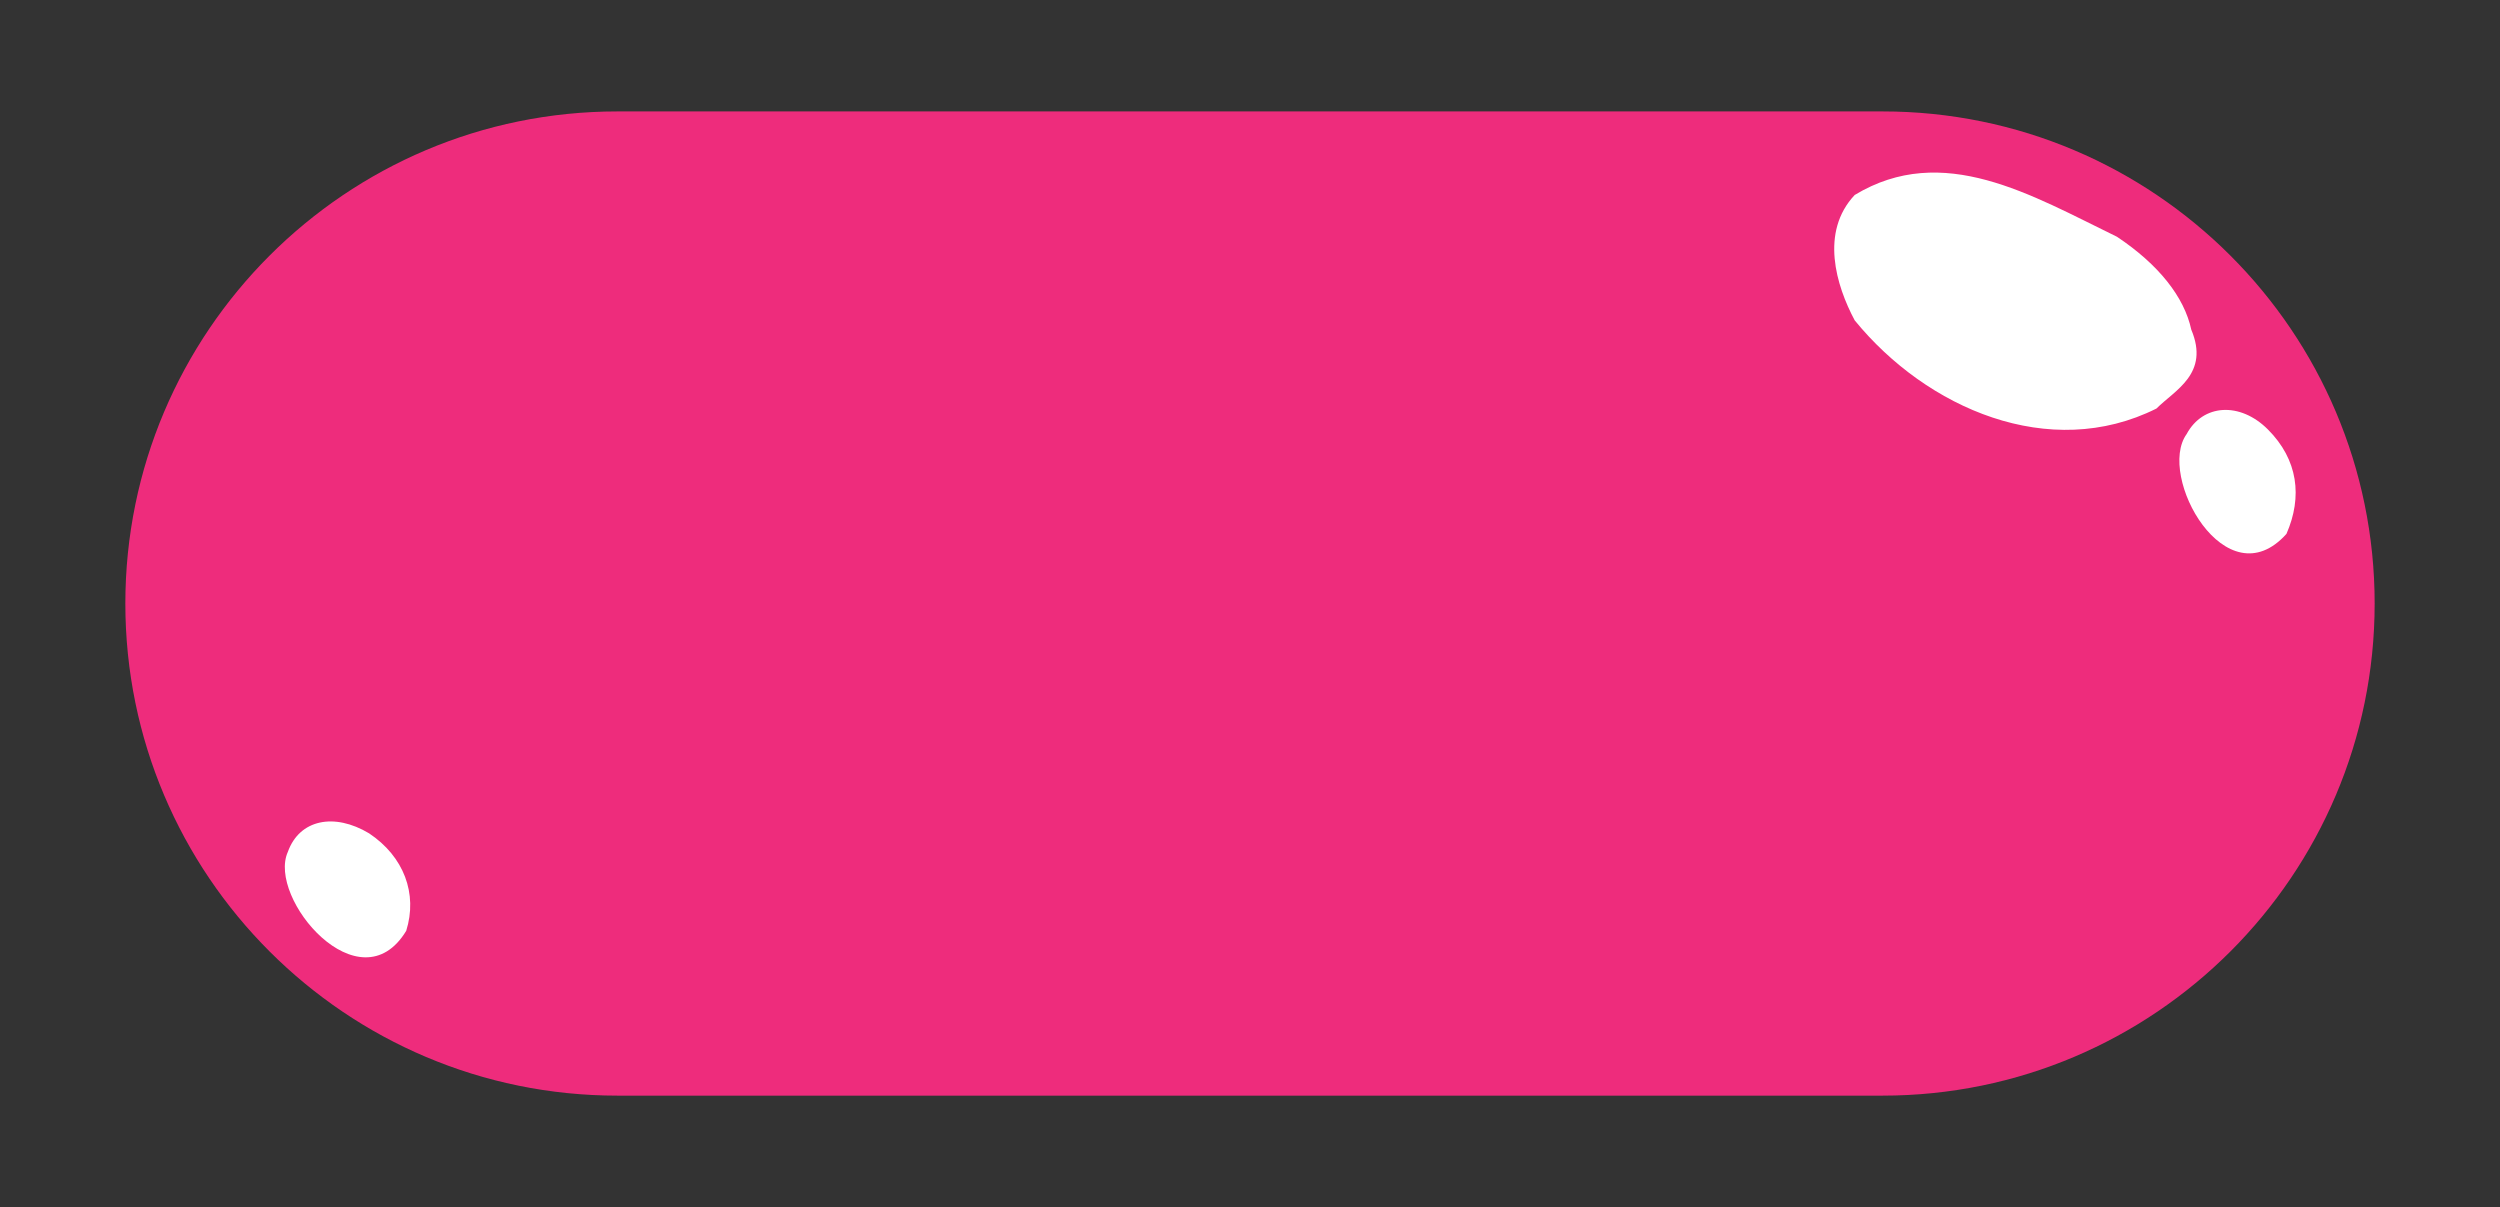 <svg id="Layer_1" xmlns="http://www.w3.org/2000/svg" viewBox="0 0 107.7 52"><rect x="0" y="0" width="107.7" height="52" fill="#333333" stroke="none"/><style>.st0{fill:#ee2c7c}.st1{fill:#fff}</style><path id="XMLID_2608_" class="st0" d="M102.3 26c0 11.7-9.5 21.2-21.2 21.2H26.6C14.9 47.2 5.4 37.7 5.4 26S14.9 4.8 26.6 4.8h54.5c11.7 0 21.2 9.5 21.2 21.2z"/><path class="st1" d="M94.4 14.2c.8 1.9-.7 2.6-1.5 3.4-4.6 2.3-9.9 0-13-3.8-.8-1.5-1.5-3.8 0-5.4 3.8-2.3 7.6 0 11.3 1.8 1.8 1.2 2.9 2.6 3.2 4zm3.3 4.3c1.3 1.3 1.5 2.9.8 4.5-2.6 2.9-5.6-2.5-4.3-4.3.7-1.3 2.3-1.4 3.5-.2zM15.9 35.9c1.5 1 2.1 2.6 1.6 4.2-2 3.3-6-1.4-5.1-3.4.5-1.4 2-1.7 3.5-.8z"/></svg>